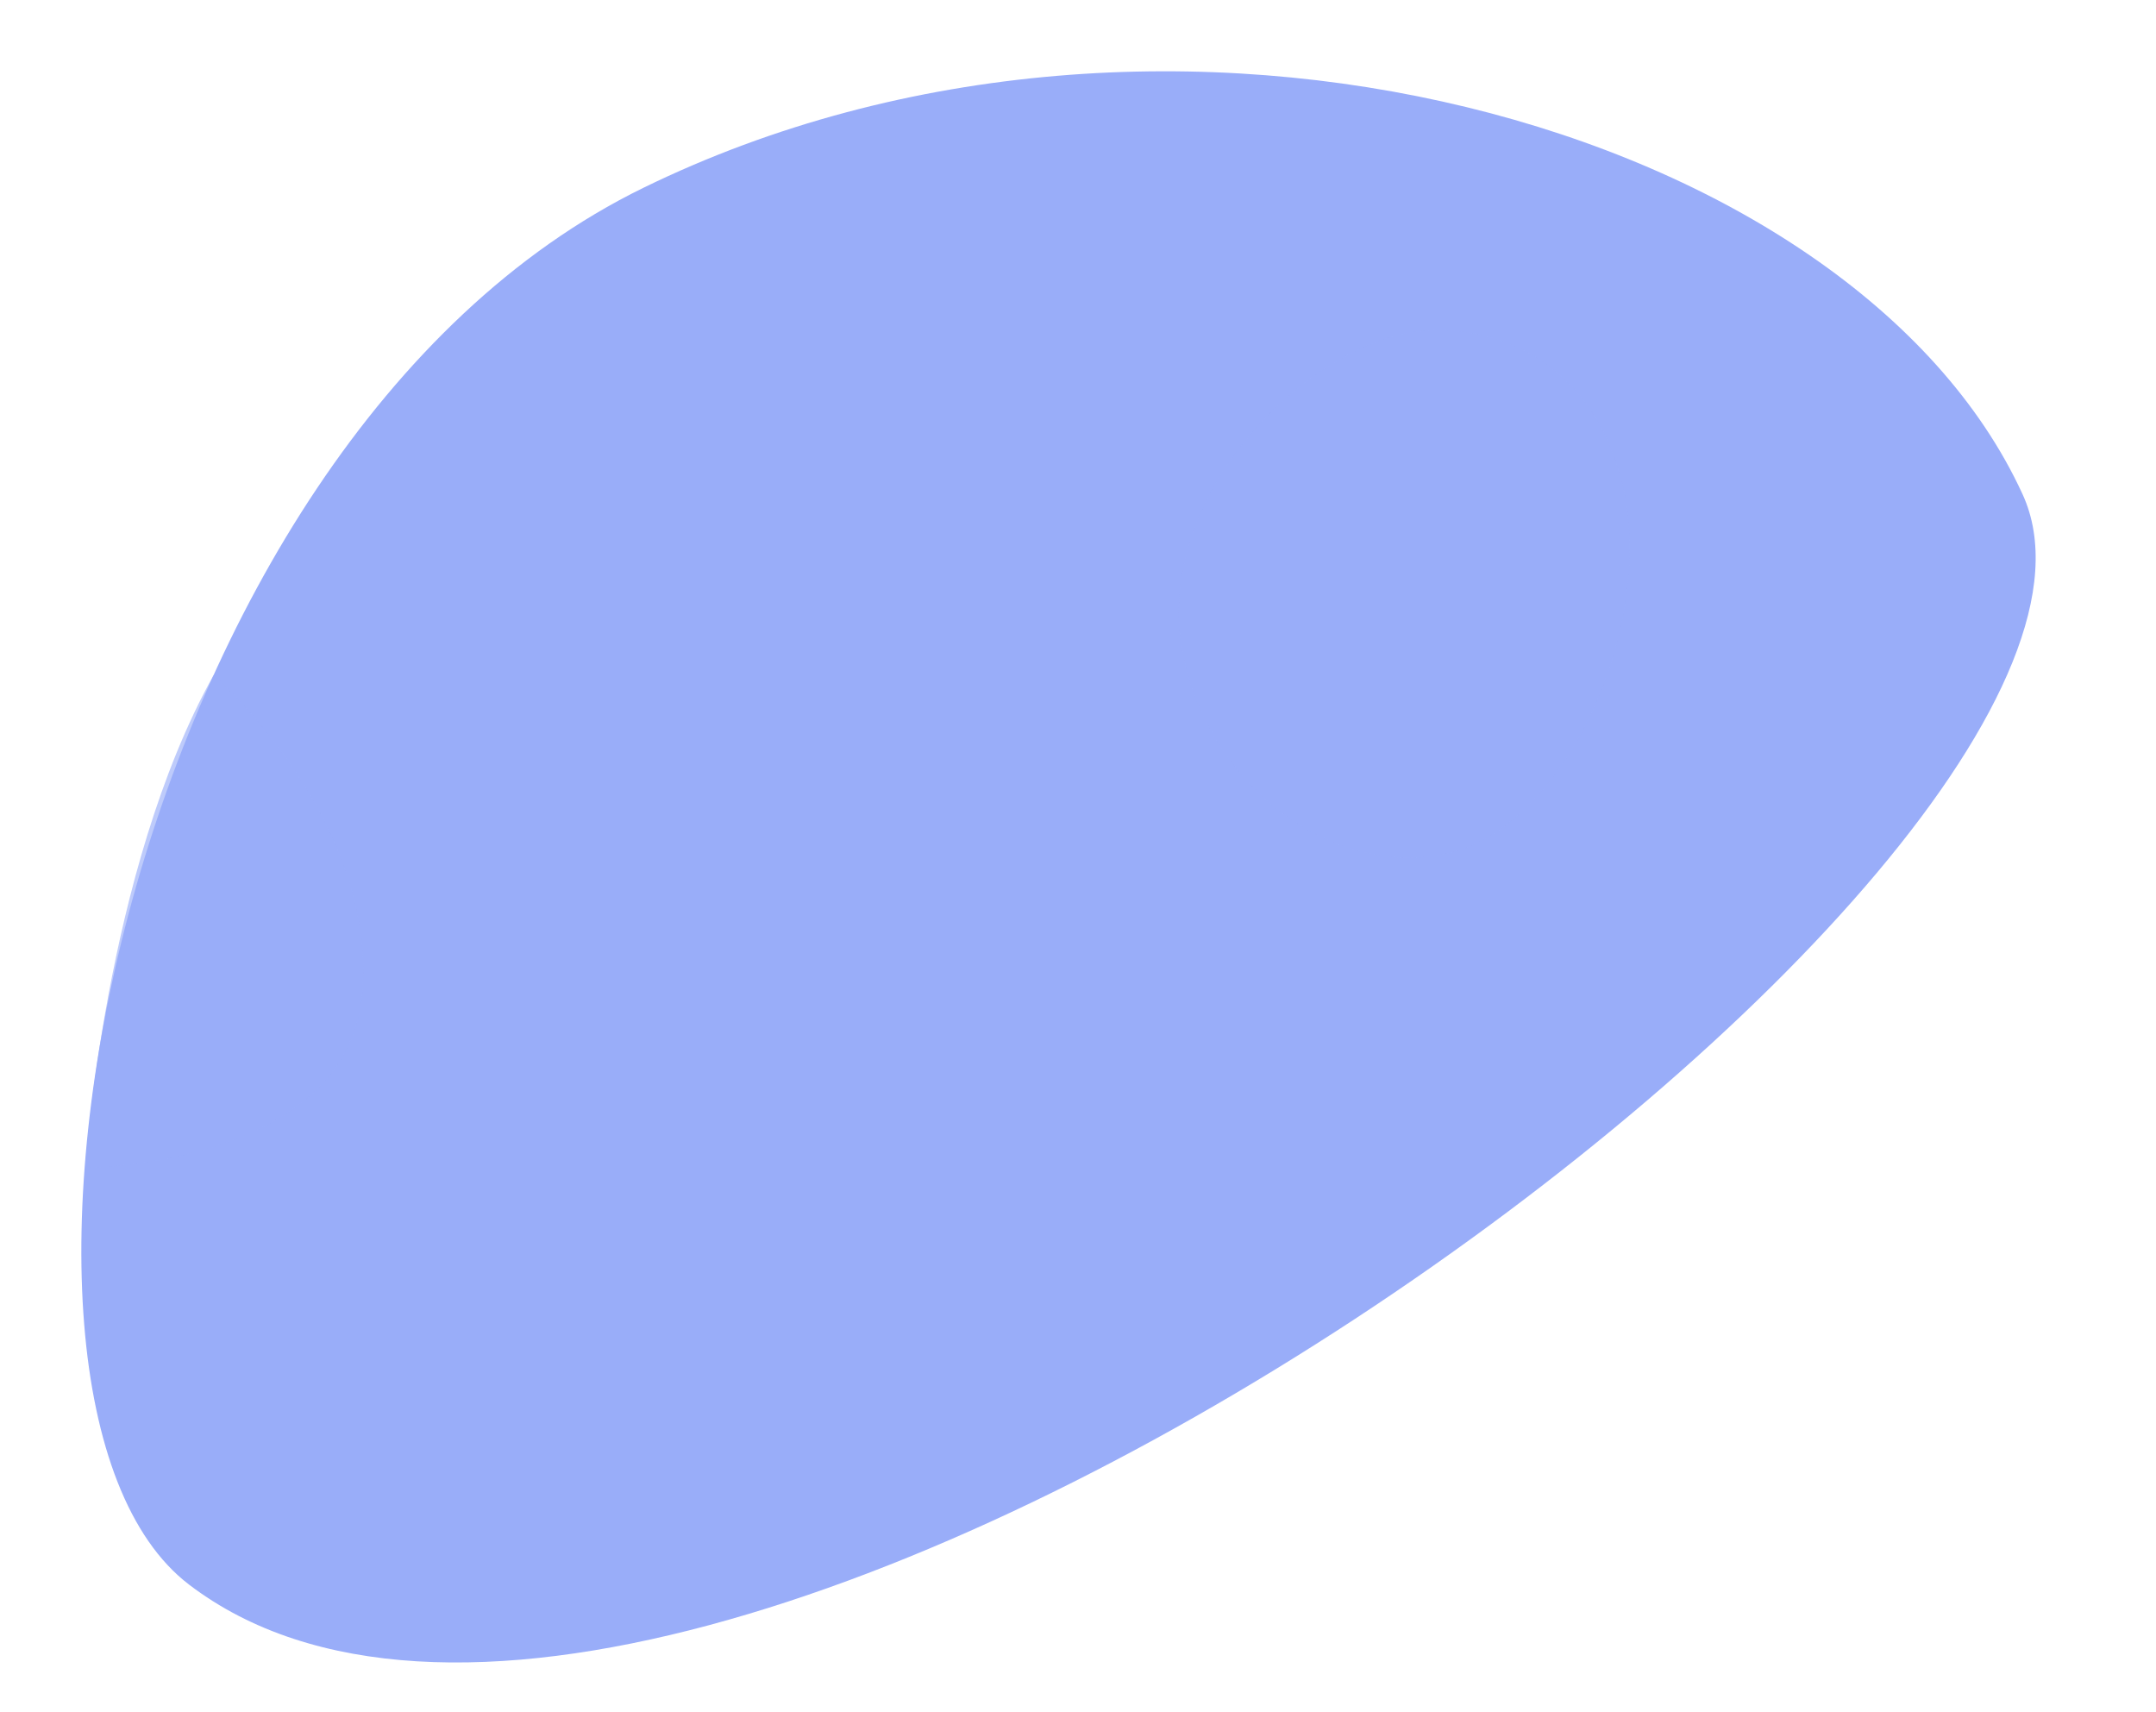 <svg width="34" height="27" viewBox="0 0 34 27" fill="none" xmlns="http://www.w3.org/2000/svg">
<path d="M2.981 24.987C-0.833 22.076 1.872 7.005 10.145 2.962C18.418 -1.081 29.238 2 31.896 7.794C34.554 13.588 10.799 30.947 2.981 24.987Z" fill="#99ADF9"/>
<g style="mix-blend-mode:multiply" opacity="0.64">
<path d="M21.701 5.391C19.982 6.069 18.329 8.09 18.624 10.132C18.919 12.174 20.832 13.846 22.76 13.471C24.689 13.096 26.133 9.843 25.581 7.613C25.029 5.383 23.013 4.876 21.701 5.391Z" fill="#99ADF9"/>
</g>
<g style="mix-blend-mode:multiply" opacity="0.64">
<path d="M3.368 10.647C3.368 10.647 5.931 12.886 5.715 15.637C5.498 18.389 1.344 18.416 1.344 18.416C1.344 18.416 1.647 13.729 3.368 10.647Z" fill="#99ADF9"/>
</g>
</svg>
